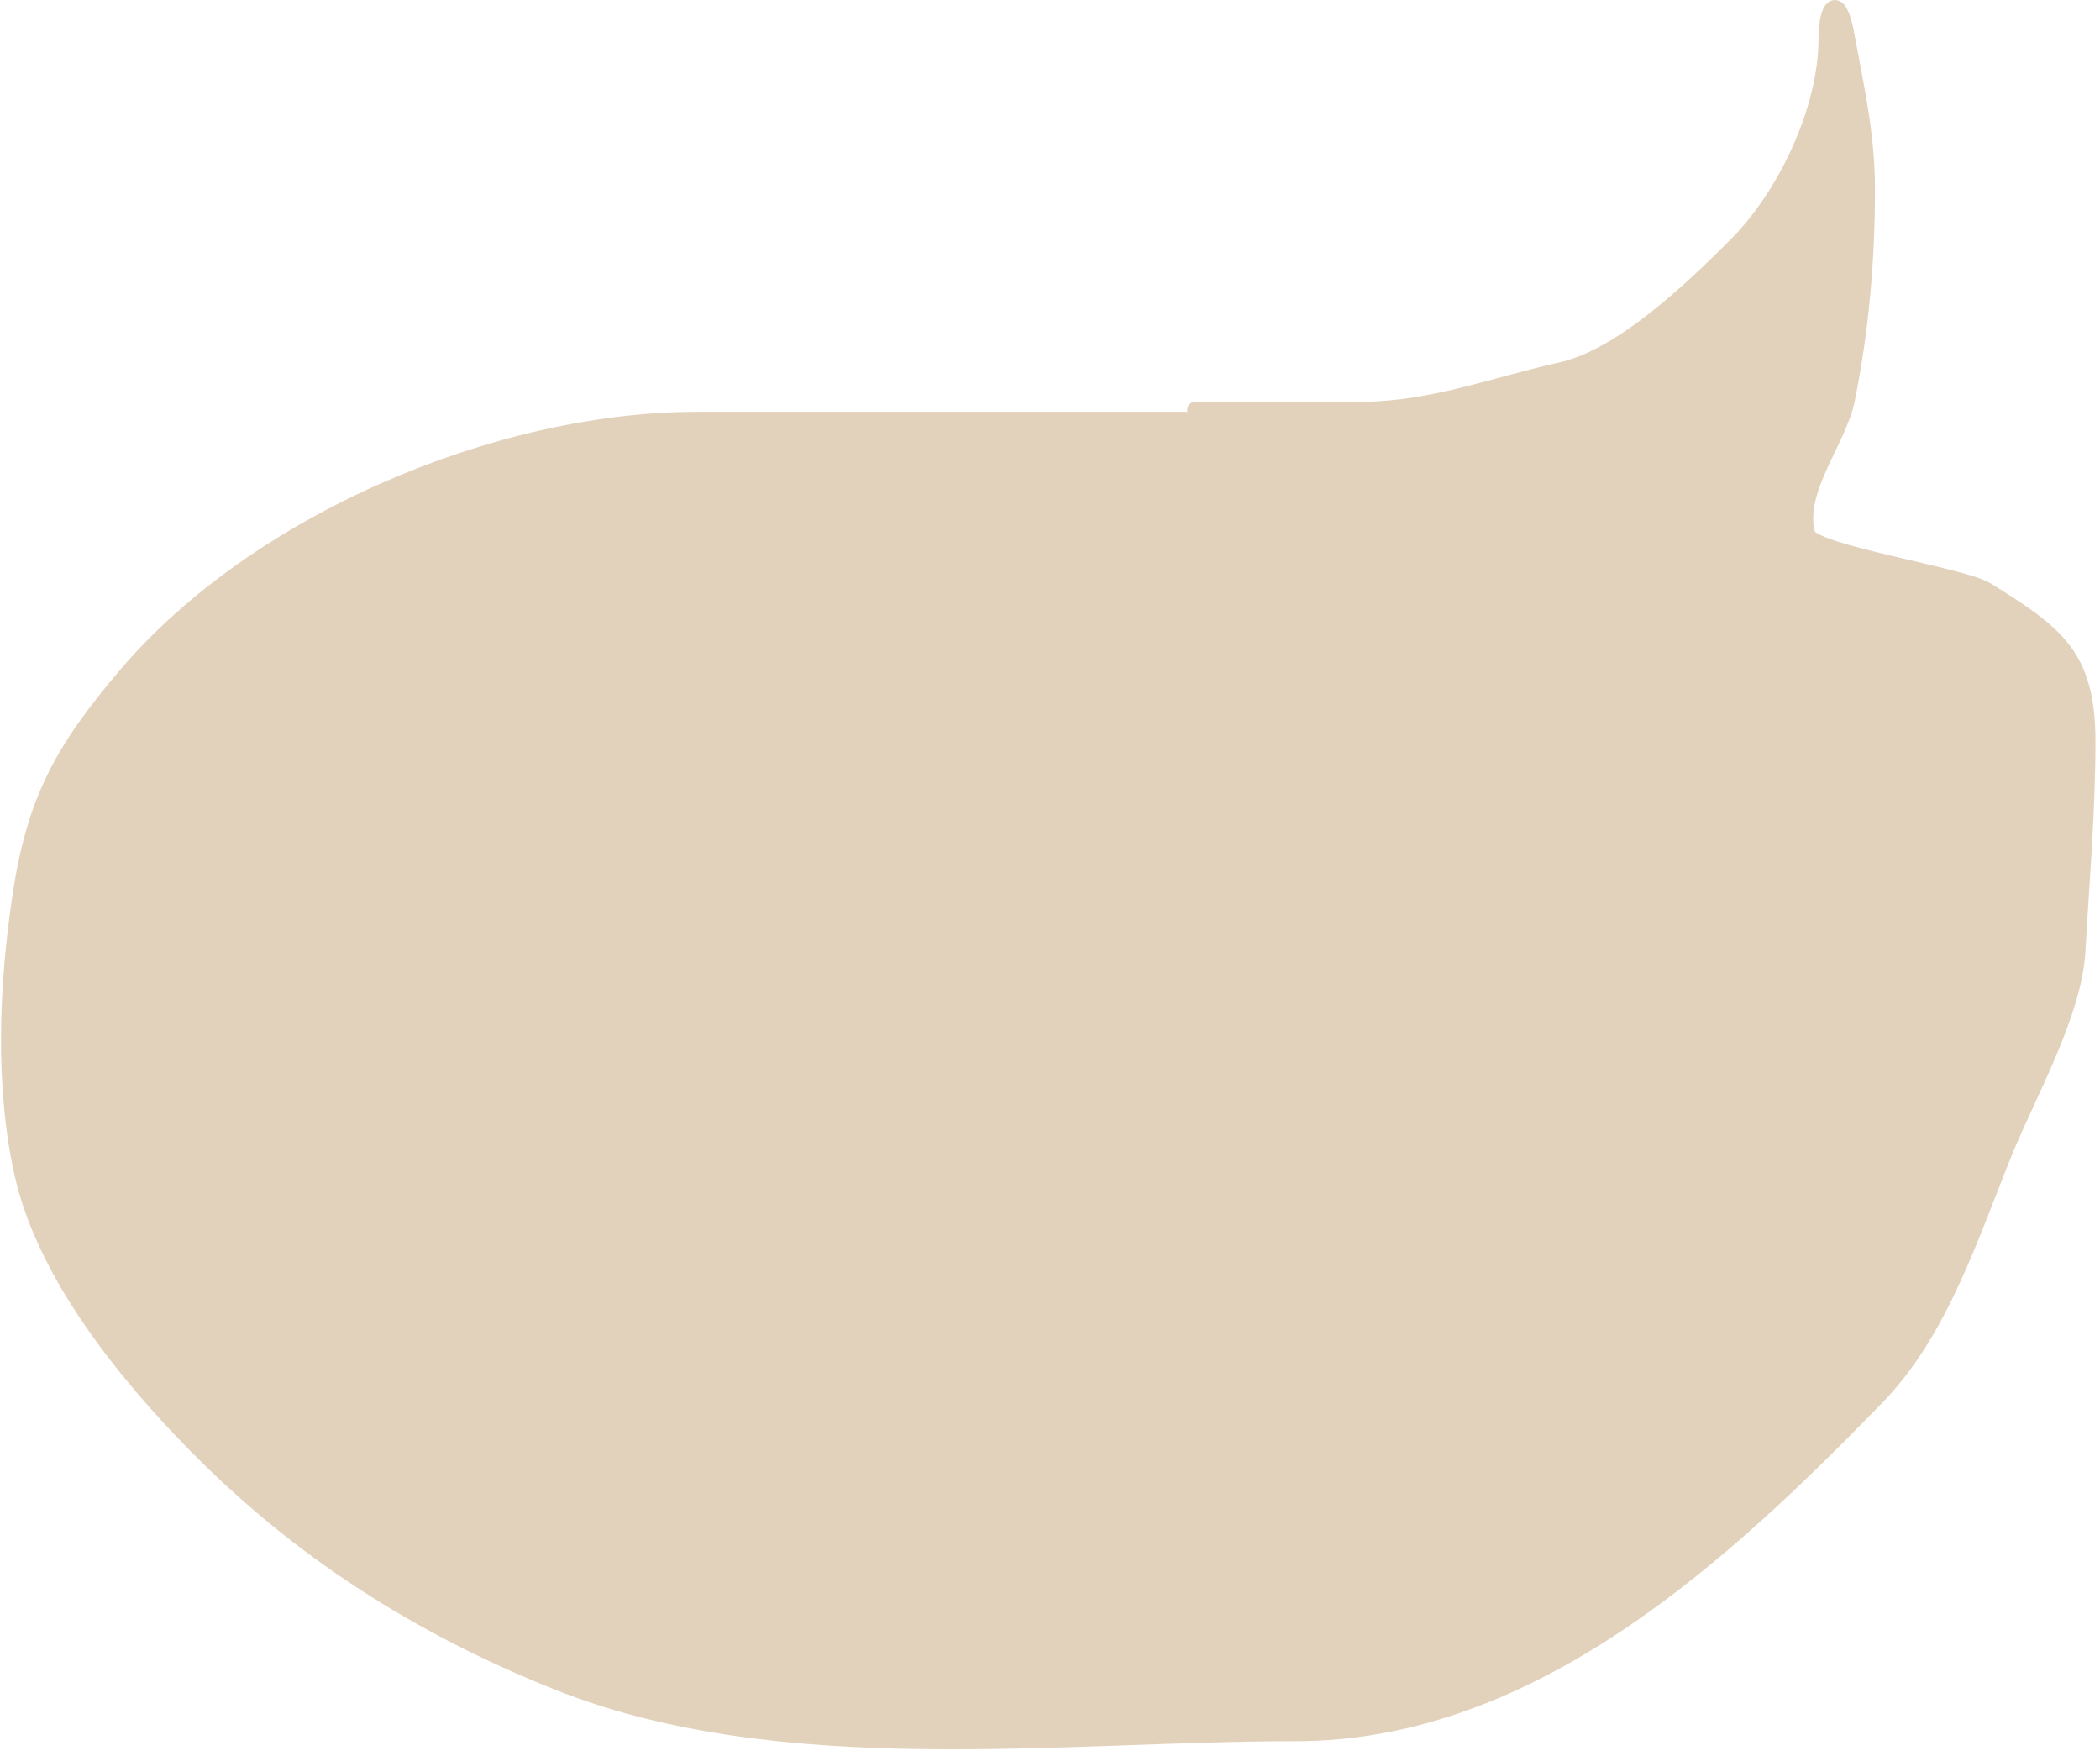 <svg xmlns="http://www.w3.org/2000/svg" fill="none" viewBox="0 0 256 214">
  <path stroke="#E2D2BB" fill="#E2D2BB" stroke-linecap="round" stroke-width="2" d="M153.052 51.189H85.051c-24.245 0-53.659 12.333-69.63 31.082C7.627 91.42 4.273 97.572 2.526 109.145c-1.64 10.867-2.182 23.301.271 34.067C5.568 155.37 15.296 167.376 23.836 176.058c12.741 12.953 27.294 22.183 44.113 28.91 27.241 10.896 61.333 6.244 89.99 6.244 28.769 0 52.144-21.748 70.852-40.99 7.772-7.994 11.471-19.847 15.609-29.996 2.793-6.848 8.402-16.733 8.822-24.295.455-8.187 1.222-16.922 1.222-25.584 0-10.463-3.854-13.123-12.284-18.391-2.857-1.786-21.22-4.573-21.852-6.786-1.522-5.327 3.808-11.442 4.818-16.491 1.705-8.524 2.443-16.891 2.443-25.585 0-6.759-1.327-12.357-2.511-18.866-.928-5.105-2.375-3.567-2.375.543 0 8.544-4.954 19.07-10.994 25.11-5.3 5.299-13.902 13.608-21.378 15.269-8.133 1.807-15.856 4.818-24.432 4.818h-20.156"/>
</svg>
